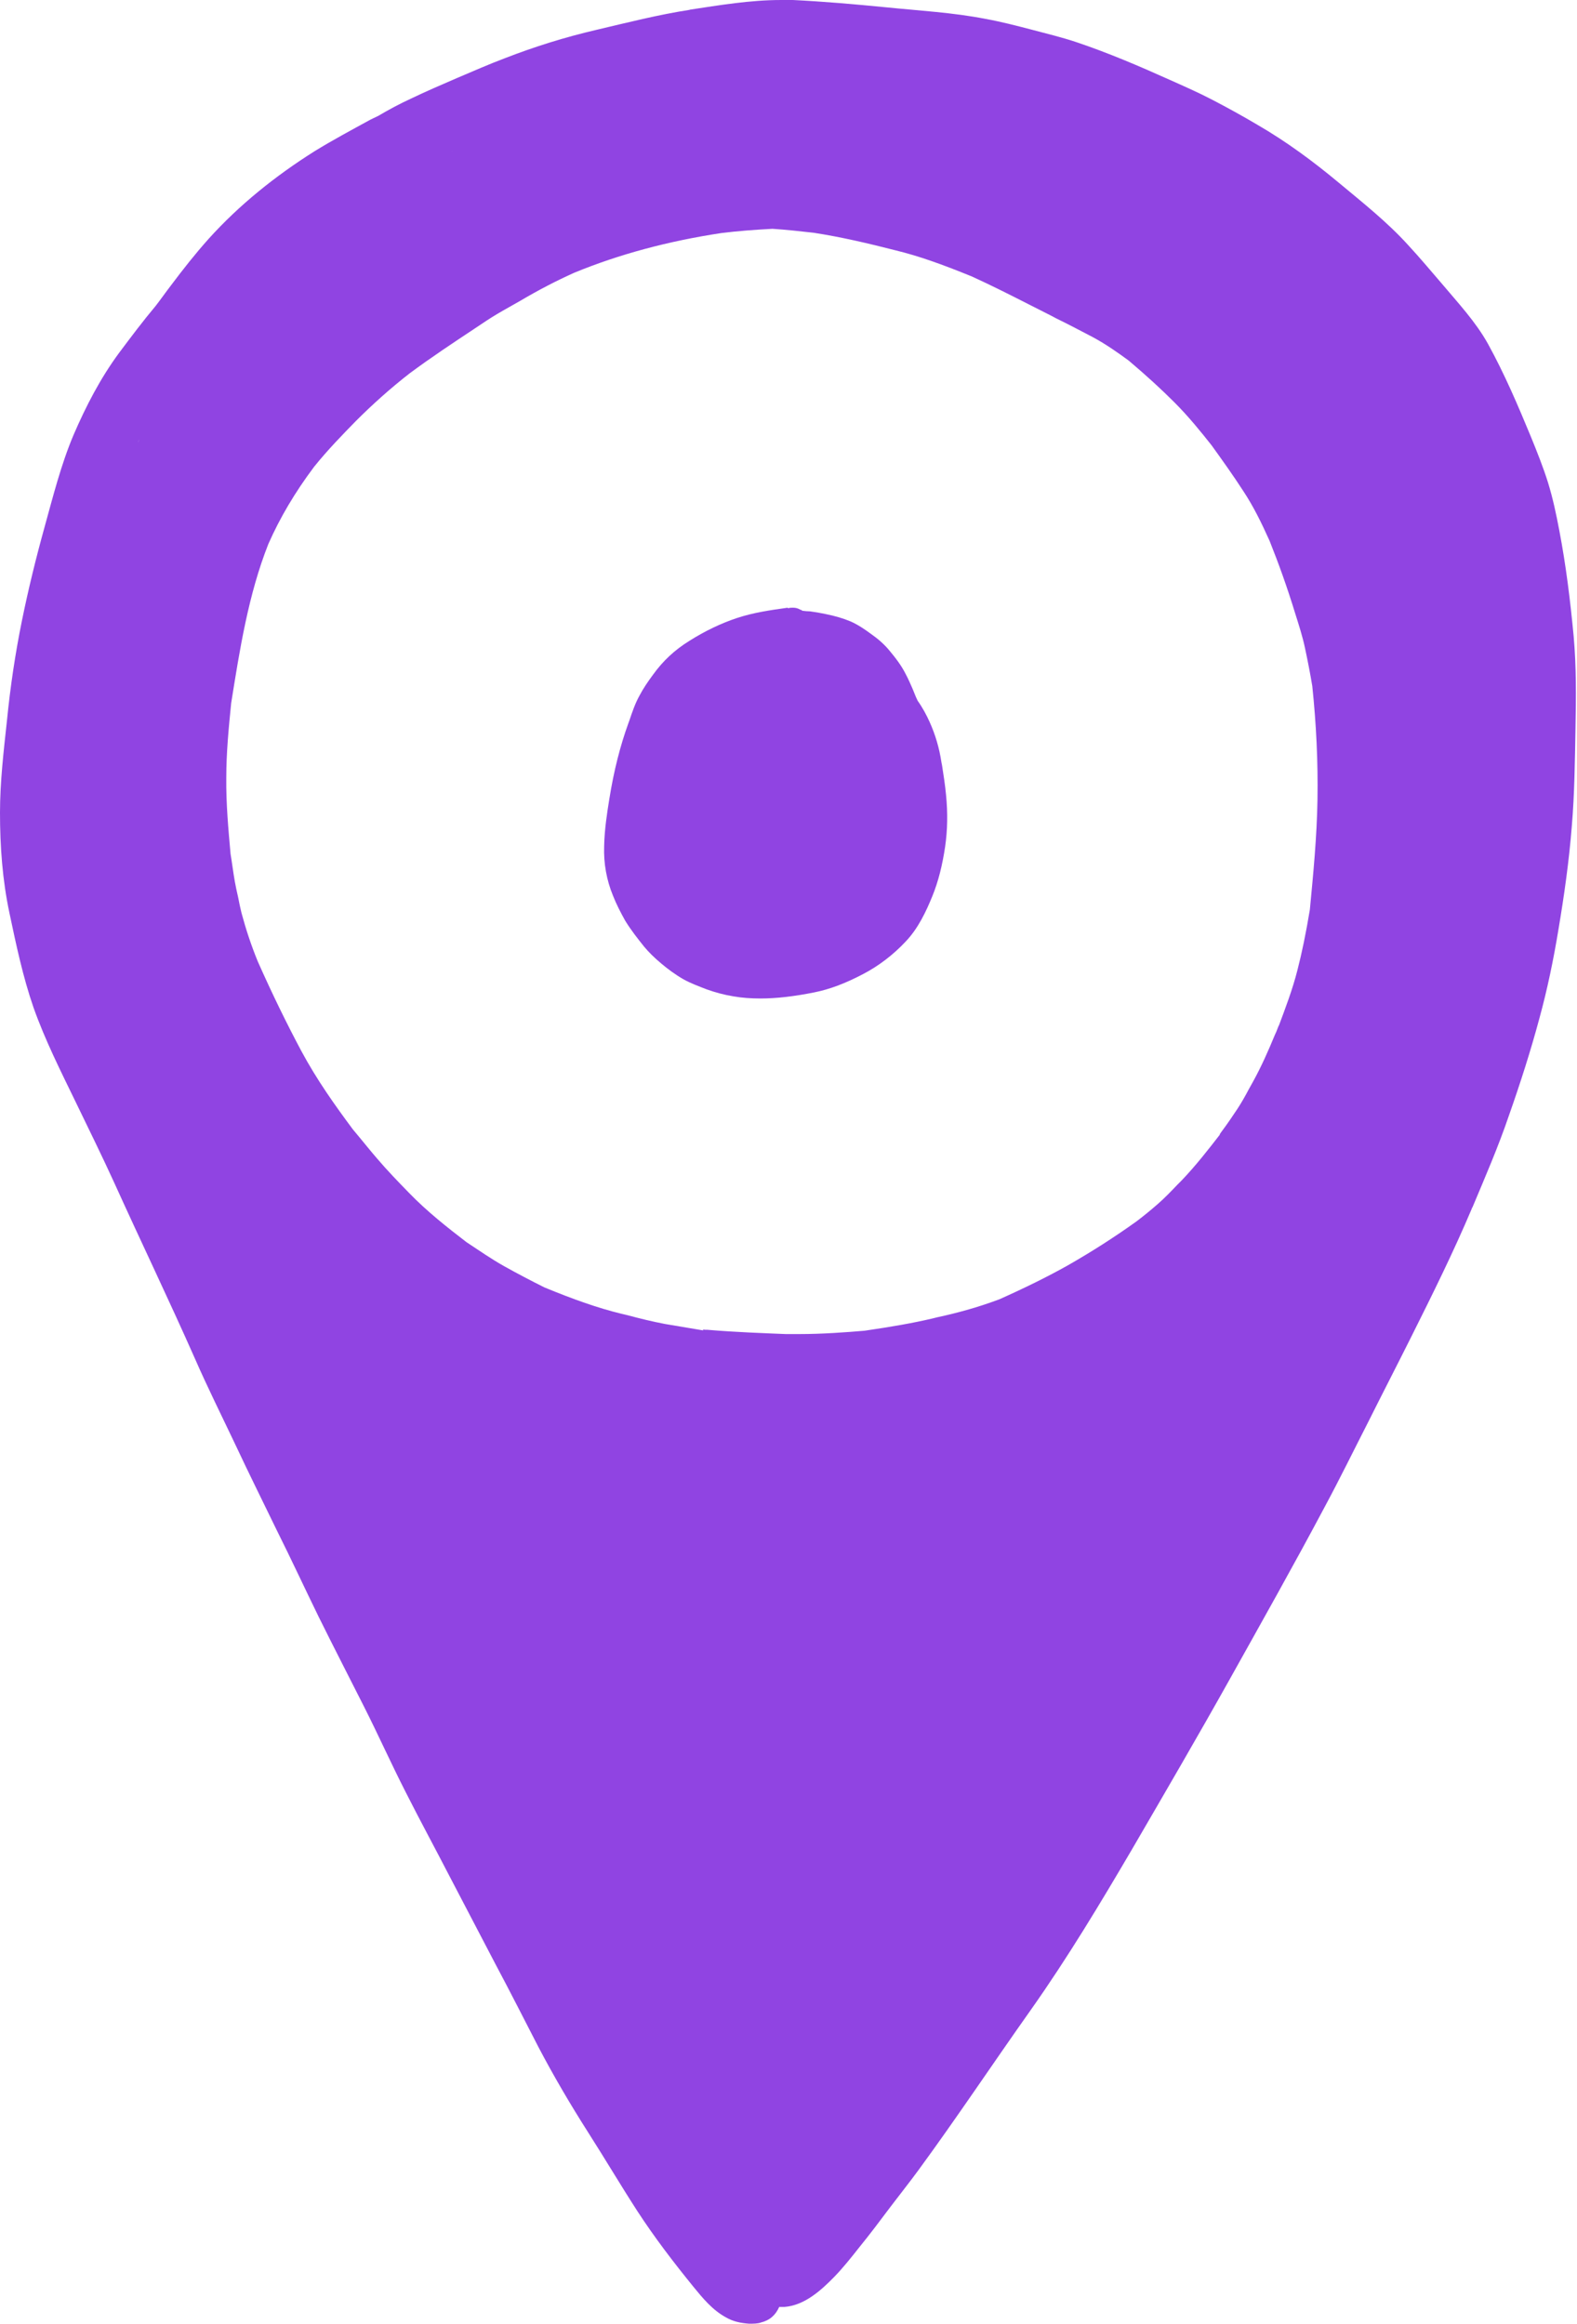 <?xml version="1.0" encoding="UTF-8"?>
<svg id="Layer_2" data-name="Layer 2" xmlns="http://www.w3.org/2000/svg" viewBox="0 0 51.71 76.18">
  <defs>
    <style>
      .cls-1 {
        fill: #9044e2;
        stroke-width: 0px;
      }
    </style>
  </defs>
  <g id="Layer_1-2" data-name="Layer 1">
    <g>
      <path class="cls-1" d="M22.63.32c-1.04.16-2.06.42-3.08.66-1.03.24-2.02.55-3,.93-.53.2-1.05.43-1.57.65-.51.22-1.02.44-1.52.68-.37.17-.72.36-1.06.56-.08.04-.17.08-.25.12-.62.34-1.24.67-1.84,1.04-1.27.8-2.46,1.75-3.47,2.87-.43.48-.84,1-1.23,1.52-.17.22-.33.45-.5.67-.42.5-.81,1.02-1.2,1.54-.62.84-1.09,1.75-1.5,2.7-.41.97-.67,2.01-.95,3.02-.28,1.01-.53,2.03-.74,3.06-.22,1.08-.38,2.16-.49,3.26C.12,24.62,0,25.63,0,26.64c0,1.1.08,2.21.31,3.29.22,1.04.44,2.09.79,3.1.38,1.07.89,2.08,1.38,3.09.43.89.87,1.78,1.28,2.68.87,1.92,1.78,3.81,2.63,5.73.42.96.89,1.9,1.34,2.85.44.94.9,1.86,1.35,2.79.47.94.91,1.89,1.37,2.83.49.99.99,1.96,1.49,2.95.47.93.89,1.87,1.36,2.79.47.93.97,1.85,1.45,2.78.5.96,1,1.91,1.5,2.87.48.9.94,1.81,1.41,2.72.5.95,1.04,1.87,1.62,2.78.55.86,1.07,1.74,1.62,2.59.56.86,1.18,1.67,1.83,2.47.31.38.63.77,1.07,1.01.24.14.49.19.77.21.12,0,.28,0,.38-.04.29-.07.48-.24.6-.51.06,0,.11,0,.17,0,.66-.05,1.2-.54,1.64-.99.29-.3.56-.64.82-.97.35-.43.68-.87,1.01-1.31.31-.41.63-.81.93-1.22,1.26-1.72,2.45-3.51,3.69-5.26,1.2-1.7,2.27-3.48,3.32-5.27,1.07-1.84,2.15-3.69,3.19-5.55,1.05-1.88,2.11-3.76,3.12-5.66.49-.91.95-1.85,1.42-2.77.47-.94.95-1.87,1.42-2.81.69-1.38,1.38-2.77,1.98-4.19h0s0,0,0,0c0,0,0-.02.01-.03,0,0,0,.02-.01.02,0,0,0-.02.02-.03,0,0,0,0,0,0,0,0,0,0,0,0,0,0,0,0,0,0,.02-.05.04-.1.06-.15-.02.05-.04.1-.06.15.42-1,.85-1.99,1.2-3.02.37-1.05.71-2.11,1-3.19.26-.95.46-1.92.62-2.89.19-1.13.35-2.26.44-3.4.09-1.06.1-2.13.12-3.2.02-1.01.03-2.02-.06-3.03-.11-1.16-.25-2.31-.47-3.46-.1-.53-.21-1.05-.37-1.57-.16-.51-.36-1.01-.56-1.5-.43-1.04-.87-2.07-1.41-3.05-.4-.72-.98-1.34-1.51-1.97-.37-.43-.73-.86-1.11-1.27-.68-.75-1.49-1.39-2.27-2.04-.84-.7-1.72-1.35-2.67-1.9-.49-.29-.98-.56-1.48-.82-.46-.24-.94-.45-1.41-.66-1-.45-2.01-.88-3.05-1.23-.48-.16-.98-.28-1.47-.41-.5-.13-1-.26-1.5-.35-1.07-.21-2.18-.27-3.26-.38-1.02-.1-2.04-.19-3.06-.24-.13,0-.26,0-.39,0-1.01,0-2.02.17-3.01.32h0ZM23.92,2.45s-.05,0-.08.01c.02,0,.05,0,.08-.01h0ZM14.84,4.94s-.04.02-.07.03c.02,0,.04-.02.07-.03h0ZM23.06,43.61c-.42-.07-.83-.14-1.25-.21-.42-.08-.83-.18-1.24-.29l-.21-.05c-.74-.18-1.54-.46-2.51-.86-.44-.22-.88-.45-1.31-.69-.43-.24-.83-.52-1.24-.79-.64-.49-1.31-1.02-1.89-1.62-.36-.37-.71-.73-1.05-1.13-.2-.23-.39-.47-.59-.71l-.2-.24c-.58-.78-1.18-1.62-1.69-2.57-.48-.9-.95-1.86-1.43-2.94-.22-.54-.39-1.06-.53-1.58-.04-.17-.08-.34-.11-.51l-.06-.27c-.07-.32-.11-.64-.16-.97l-.03-.19c-.07-.79-.15-1.64-.14-2.5,0-.82.08-1.64.16-2.44.28-1.75.56-3.55,1.22-5.22.38-.86.87-1.69,1.5-2.53.45-.56.95-1.07,1.37-1.5.54-.54,1.13-1.07,1.76-1.56.7-.52,1.44-1.01,2.15-1.48l.36-.24c.24-.16.5-.31.75-.45l.37-.21c.61-.36,1.19-.66,1.77-.92,1.48-.61,3.1-1.04,4.82-1.3.56-.07,1.12-.11,1.68-.14.45.03.91.08,1.35.13.91.14,1.8.35,2.7.58.74.18,1.5.45,2.48.85.64.29,1.27.61,1.88.92l.75.38.13.07c.41.2.81.41,1.21.62.43.23.84.52,1.18.77.58.49,1.07.94,1.5,1.37.47.47.88.98,1.22,1.41.36.5.71.99,1.04,1.5.33.5.59,1.03.86,1.63.3.75.58,1.53.84,2.38.12.38.24.75.32,1.13.09.42.17.83.24,1.25.13,1.25.19,2.47.17,3.73-.02,1.22-.14,2.45-.25,3.6-.13.78-.26,1.41-.41,1.99-.16.63-.39,1.23-.61,1.82,0-.01,0-.02.01-.03,0,.01-.01.02-.02.04-.02.06-.05.12-.07.18l-.05.11c-.21.51-.44,1.03-.71,1.52l-.15.27c-.11.21-.23.42-.36.62-.16.24-.32.48-.5.72-.03.04-.06.08-.09.13h.02s.03-.06.05-.08c-.02.02-.03.04-.05.06l.03-.03c-.41.53-.83,1.07-1.3,1.56l-.13.13c-.21.22-.42.44-.65.64-.23.2-.46.39-.7.57-.74.53-1.48,1-2.25,1.44-.66.37-1.39.73-2.24,1.11-.35.13-.71.25-1.07.35-.32.09-.64.17-.97.24l-.16.04c-.64.15-1.33.27-2.22.4-.59.05-1.37.11-2.16.11-.14,0-.28,0-.42,0-.71-.03-1.63-.06-2.57-.14,0,0,0,0,0,0,0,0,0,0,0,0-.05,0-.1,0-.15-.01h0ZM4.57,14.4s-.03.08-.05.11c.02-.04.03-.07.05-.11h0ZM49.61,28.48s0,0,0,.01c0,0,0,0,0-.01h0ZM49.6,28.56s0,0,0,.01c0,0,0,0,0-.01h0ZM49.55,28.89s0,.02,0,.02c0,0,0-.02,0-.02h0ZM49.55,28.91s0,0,0,.01c0,0,0,0,0-.01h0ZM25.96,73.82s0,0,0,0h0Z"/>
      <path class="cls-1" d="M25.83,19.92c-.57.08-1.13.16-1.67.34-.51.17-1.04.42-1.56.75-.47.29-.86.65-1.19,1.11-.17.23-.32.45-.44.68-.14.25-.24.54-.33.81l-.04.11c-.26.72-.47,1.53-.62,2.47-.07.43-.16,1-.17,1.55-.02.56.08,1.11.29,1.62.11.28.25.55.4.82.19.31.42.6.62.85.15.18.33.36.57.56.19.16.44.35.72.51.25.14.53.24.76.33.28.1.57.18.88.23.28.05.58.07.89.07.53,0,1.11-.07,1.76-.2.5-.1,1.01-.29,1.6-.6.5-.26.99-.63,1.4-1.07.41-.43.67-.99.87-1.48.2-.49.33-1.02.42-1.62.08-.55.09-1.11.03-1.71-.03-.32-.08-.64-.13-.96l-.02-.1c-.07-.47-.2-.91-.39-1.33-.1-.22-.22-.45-.39-.69l-.06-.13-.11-.27c-.07-.16-.14-.32-.22-.47-.14-.28-.33-.53-.54-.78-.18-.22-.4-.4-.6-.54-.19-.14-.42-.3-.67-.41-.24-.1-.51-.18-.81-.24-.19-.04-.36-.07-.52-.09-.08,0-.17-.01-.25-.02-.01,0-.02-.02-.04-.03,0,0-.01,0-.02,0-.08-.05-.16-.07-.25-.07-.05,0-.11,0-.16.02h0ZM25.31,23.59c.07-.05.15-.09.23-.13.07-.02.14-.05.2-.07-.15.05-.28.12-.42.2,0,0,0,0,0,0,0,0,0,0,0-.01h0ZM24.58,29.9c-.09-.05-.18-.11-.26-.17.09.02.18.05.28.07.3.06.6.07.89.04h0c-.06.01-.13.03-.19.07-.12,0-.24.01-.36.01s-.24,0-.36-.01h0ZM25.64,29.83s-.05,0-.07,0c.08,0,.17-.02.25-.04-.05.02-.11.03-.15.04,0,0-.02,0-.03,0h0Z"/>
      <path class="cls-1" d="M25.11,22.52c-.26.11-.5.33-.69.52-.25.24-.44.55-.61.85-.59,1.04-.96,2.22-1.06,3.42,0,.03-.02.06-.03.09-.05.14-.11.28-.16.42-.08.22-.1.46-.11.68,0,.1,0,.19.02.28.02.18.05.35.08.52.05.25.15.49.22.74.14.49.66.79,1.15.65.25-.07.44-.23.56-.43.07.04.15.08.22.11.27.11.52.16.81.18.34.01.67-.1.97-.24.25-.11.48-.33.67-.53.2-.2.35-.46.47-.71.28-.6.3-1.29.21-1.93.07-.39.11-.78.15-1.16.05-.59,0-1.2-.13-1.78-.14-.61-.45-1.17-.95-1.55-.25-.19-.56-.32-.88-.34-.03,0-.06,0-.09,0-.3,0-.55.1-.82.22h0ZM25.82,25.78s.04.05.06.07c.03.05.06.09.09.14,0,.1-.01.2-.03.3-.06.36-.16.71-.28,1.05-.09.2-.2.39-.33.57-.06.06-.11.13-.17.18,0-.01,0-.02,0-.04.13-.79.39-1.54.65-2.29h0Z"/>
    </g>
  </g>
</svg>